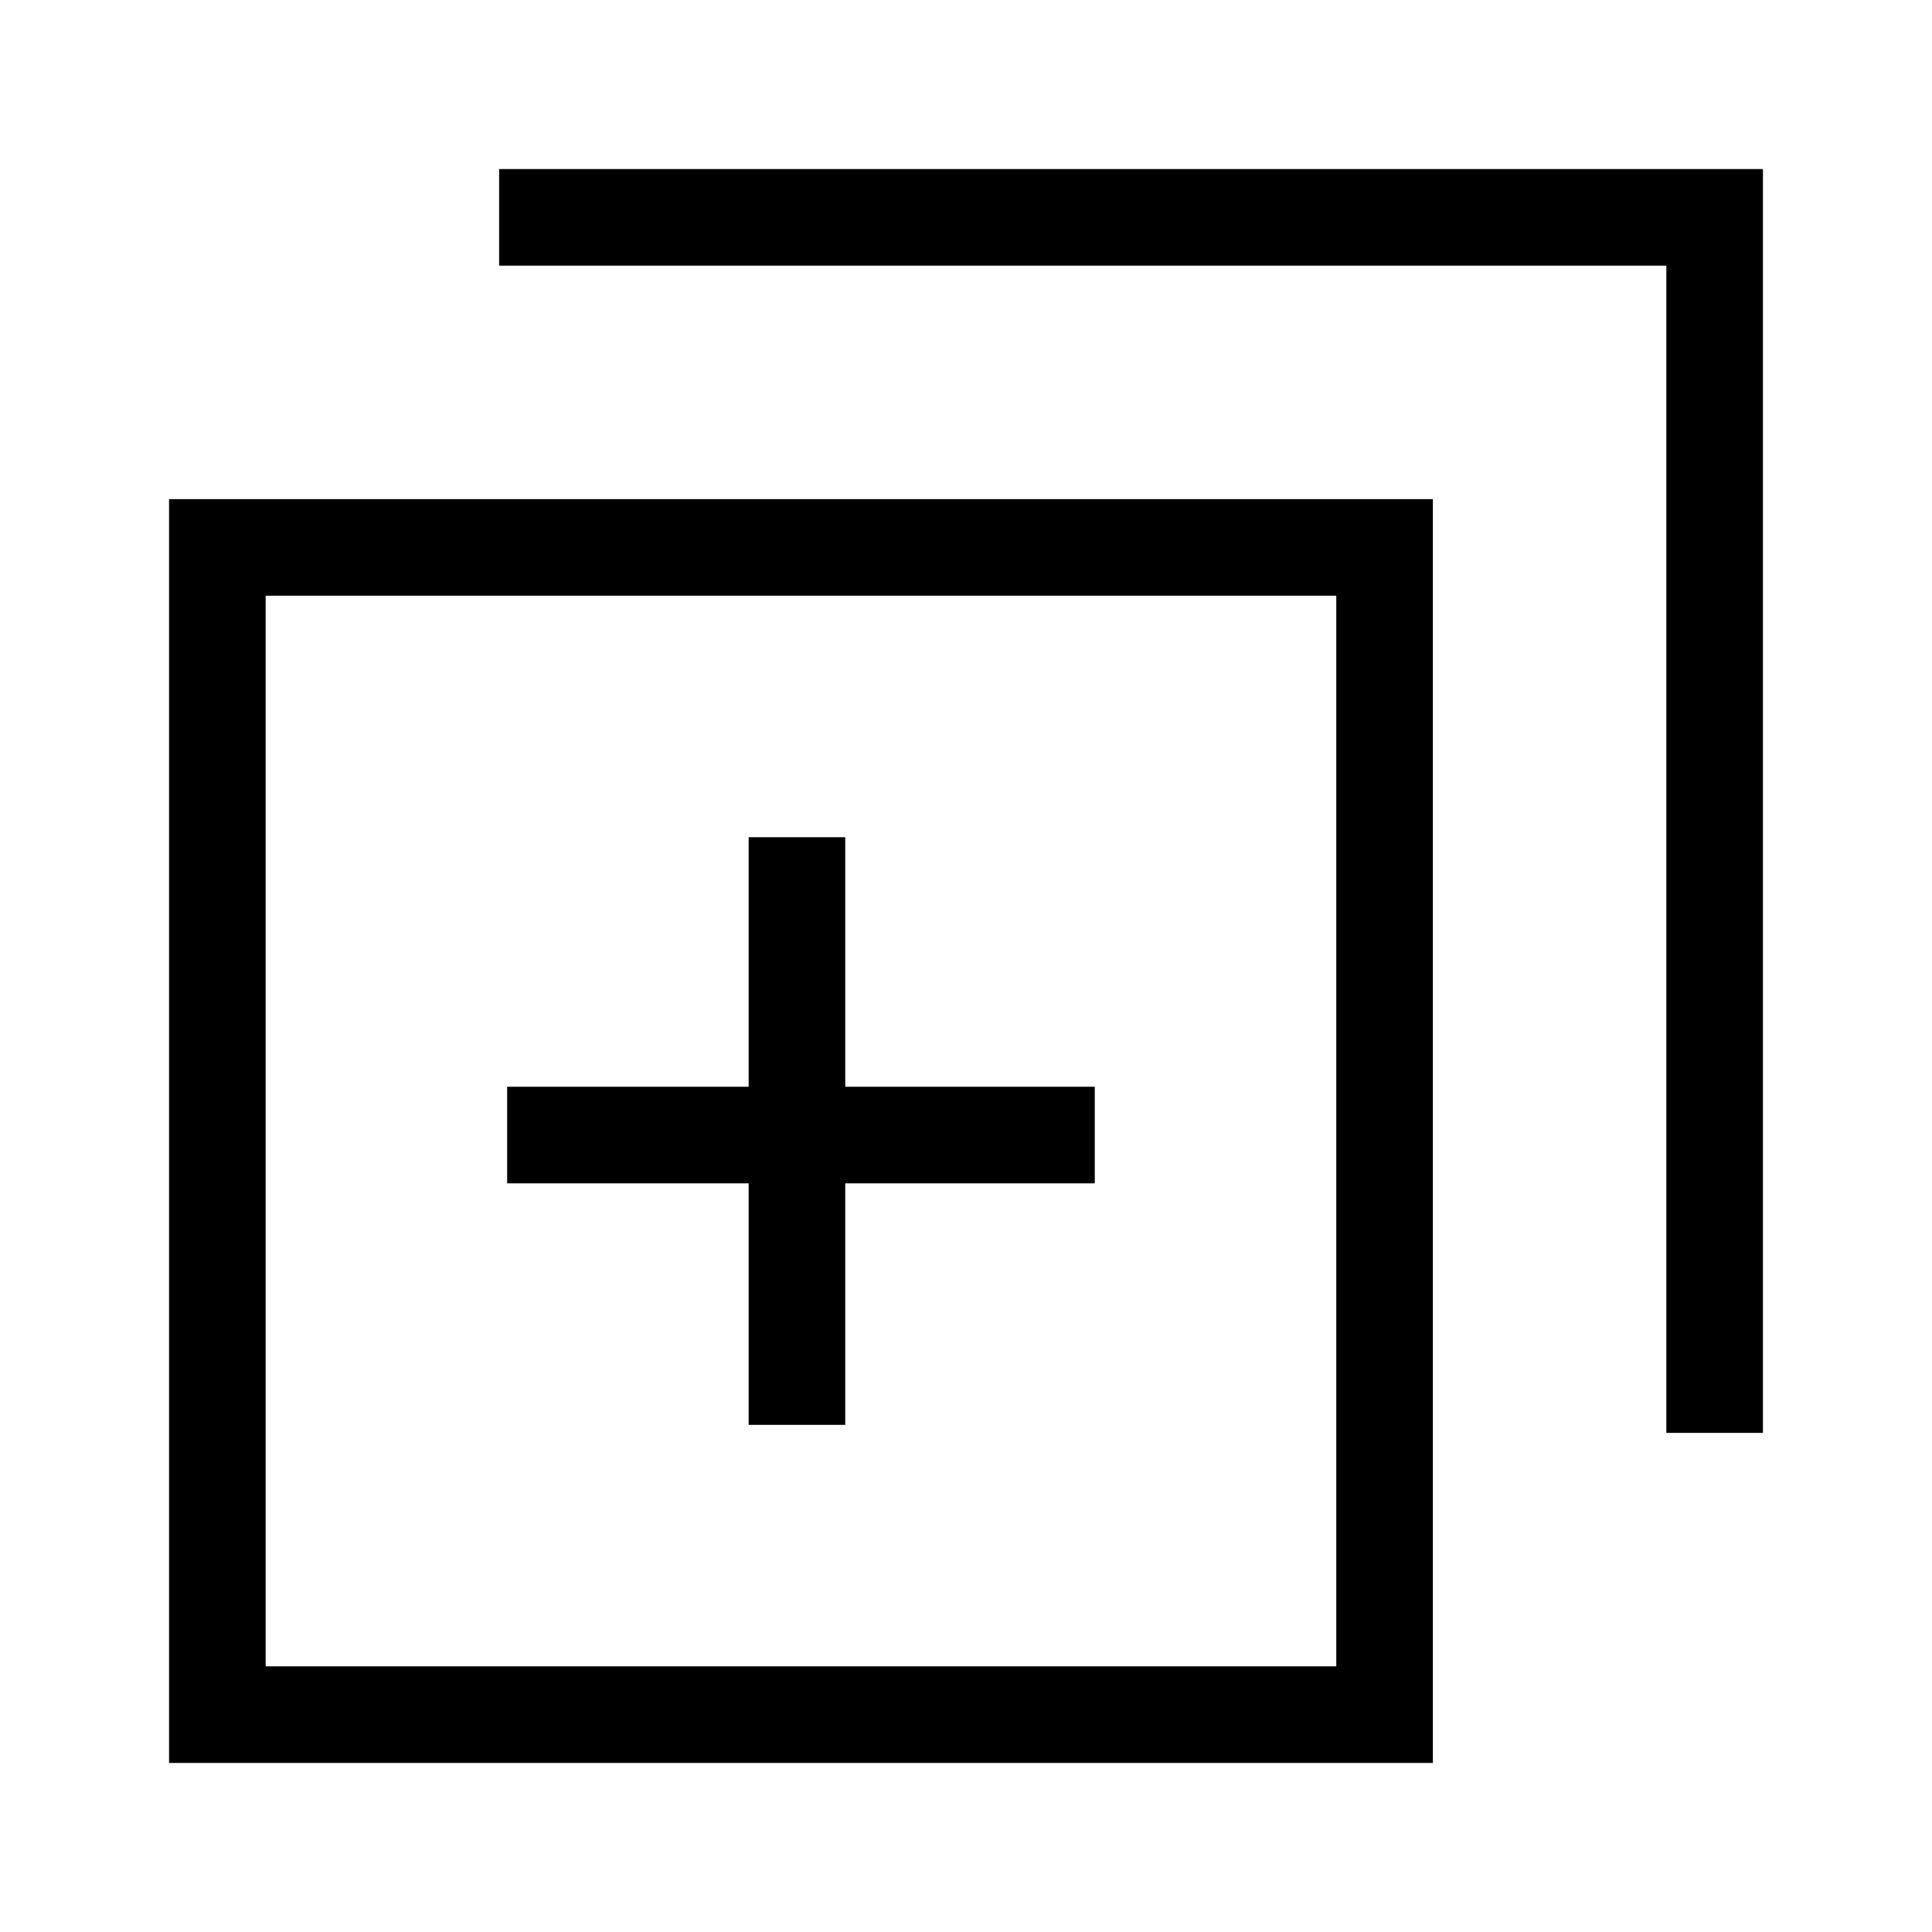 <svg version="1.1" xmlns="http://www.w3.org/2000/svg" width="32" height="32" viewBox="0 0 32 32">
<title>expand_rows</title>
<path d="M23.733 8.267v0 0h-20.933v20.933h20.933v-20.933zM4.4 27.6v-17.733h17.733v17.733h-17.733z"></path>
<path d="M29.2 23.733h-1.6v-19.333h-19.333v-1.6h20.933z"></path>
<path d="M18.133 18h-4.133v-4.133h-1.6v4.133h-4v1.6h4v4h1.6v-4h4.133z"></path>
</svg>
